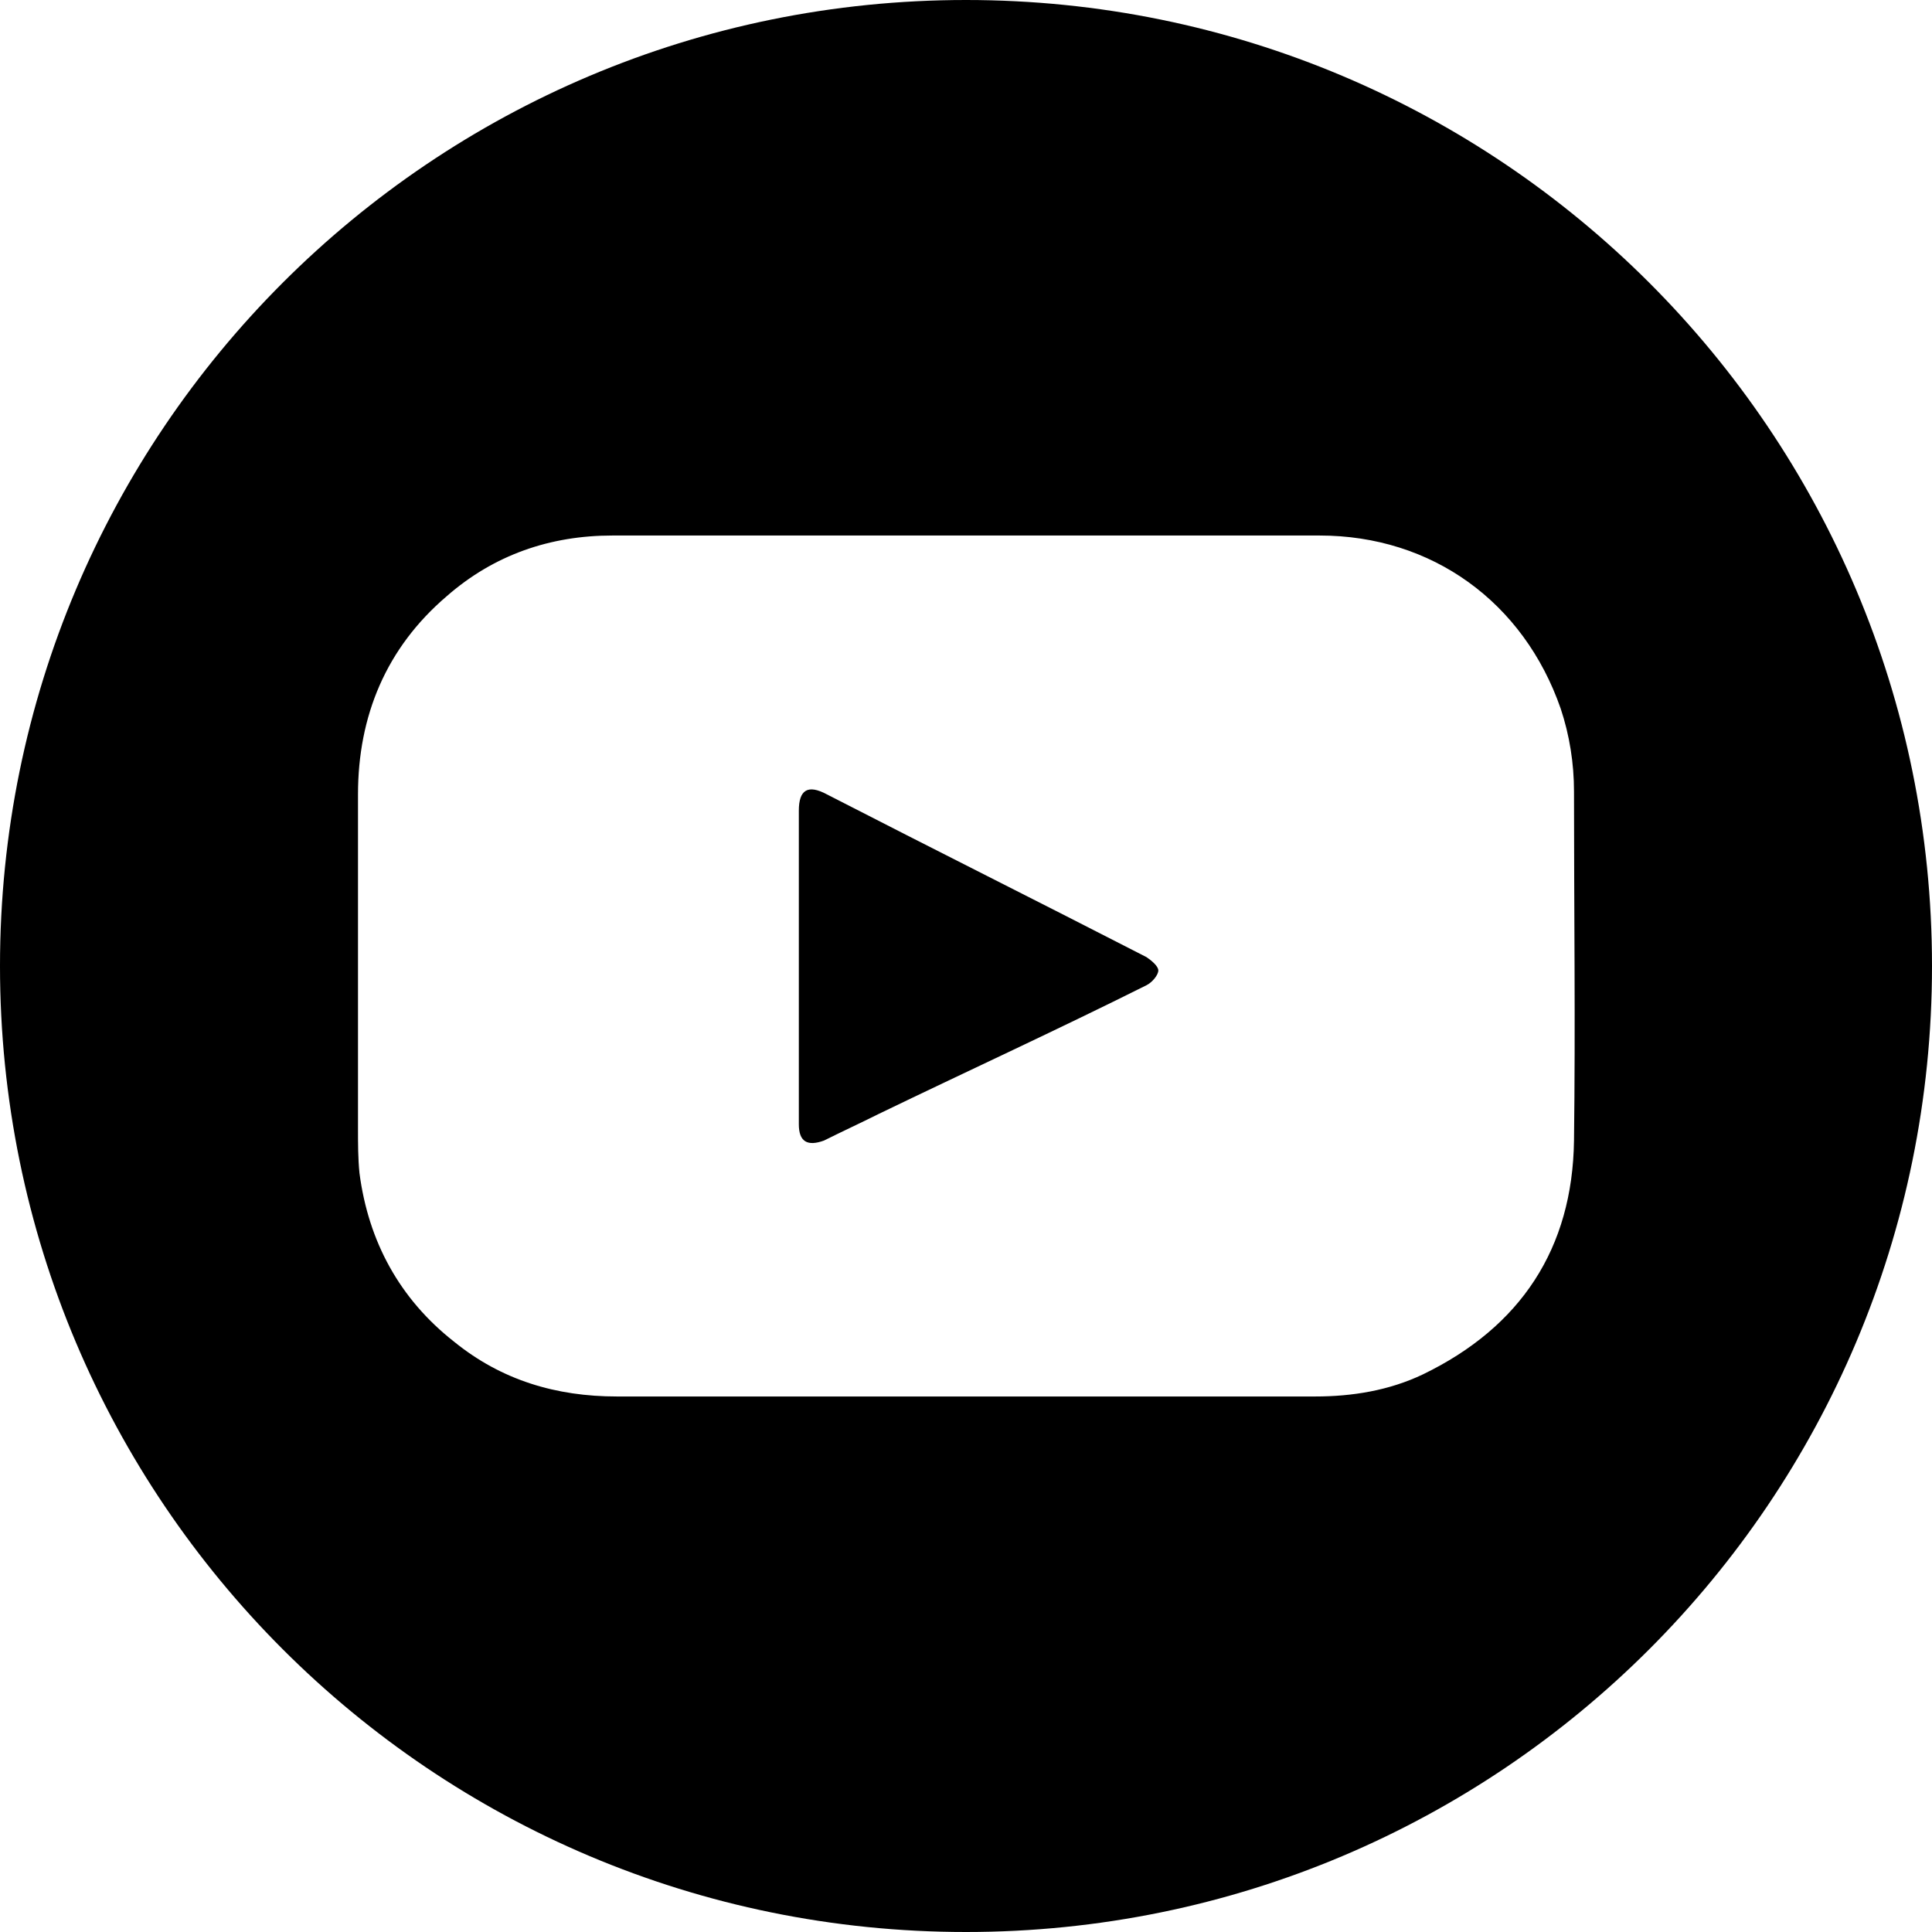 <?xml version="1.0" encoding="utf-8"?>
<!-- Generator: Adobe Illustrator 23.0.1, SVG Export Plug-In . SVG Version: 6.00 Build 0)  -->
<svg version="1.1" id="Layer_1" xmlns="http://www.w3.org/2000/svg" xmlns:xlink="http://www.w3.org/1999/xlink" x="0px" y="0px"
	 viewBox="0 0 130.6 130.6" style="enable-background:new 0 0 130.6 130.6;" xml:space="preserve">
<title>spotify_icon2</title>
<g>
	<path d="M77.5,64.7c-7.2-3.7-14.4-7.3-21.6-11C54.6,53,54,53.4,54,54.8c0,3.5,0,7,0,10.5c0,3.6,0,7.1,0,10.7c0,1.2,0.6,1.5,1.7,1.1
		c1.2-0.6,2.5-1.2,3.7-1.8c6-2.9,12.1-5.7,18.1-8.7c0.4-0.2,0.8-0.7,0.8-1C78.3,65.3,77.8,64.9,77.5,64.7z"/>
	<path d="M65.3,0C29.2,0,0,29.2,0,65.3s29.2,65.3,65.3,65.3s65.3-29.2,65.3-65.3S101.4,0,65.3,0z M106.4,77.1
		c-0.1,7.3-3.6,12.6-10.2,15.8c-2.3,1.1-4.8,1.5-7.3,1.5c-7.9,0-15.7,0-23.6,0c-7.9,0-15.7,0-23.6,0c-4.1,0-7.8-1.1-11-3.7
		c-3.7-2.9-5.8-6.8-6.4-11.4c-0.1-1-0.1-2-0.1-3c0-7.5,0-15.1,0-22.6c0-5.3,1.9-9.9,6-13.4c3.2-2.8,7-4.1,11.2-4.1
		c15.9,0,31.9,0,47.8,0c7.6,0,13.8,4.5,16.3,11.7c0.6,1.8,0.9,3.7,0.9,5.6C106.4,61.4,106.5,69.3,106.4,77.1z"/>
</g>
</svg>
